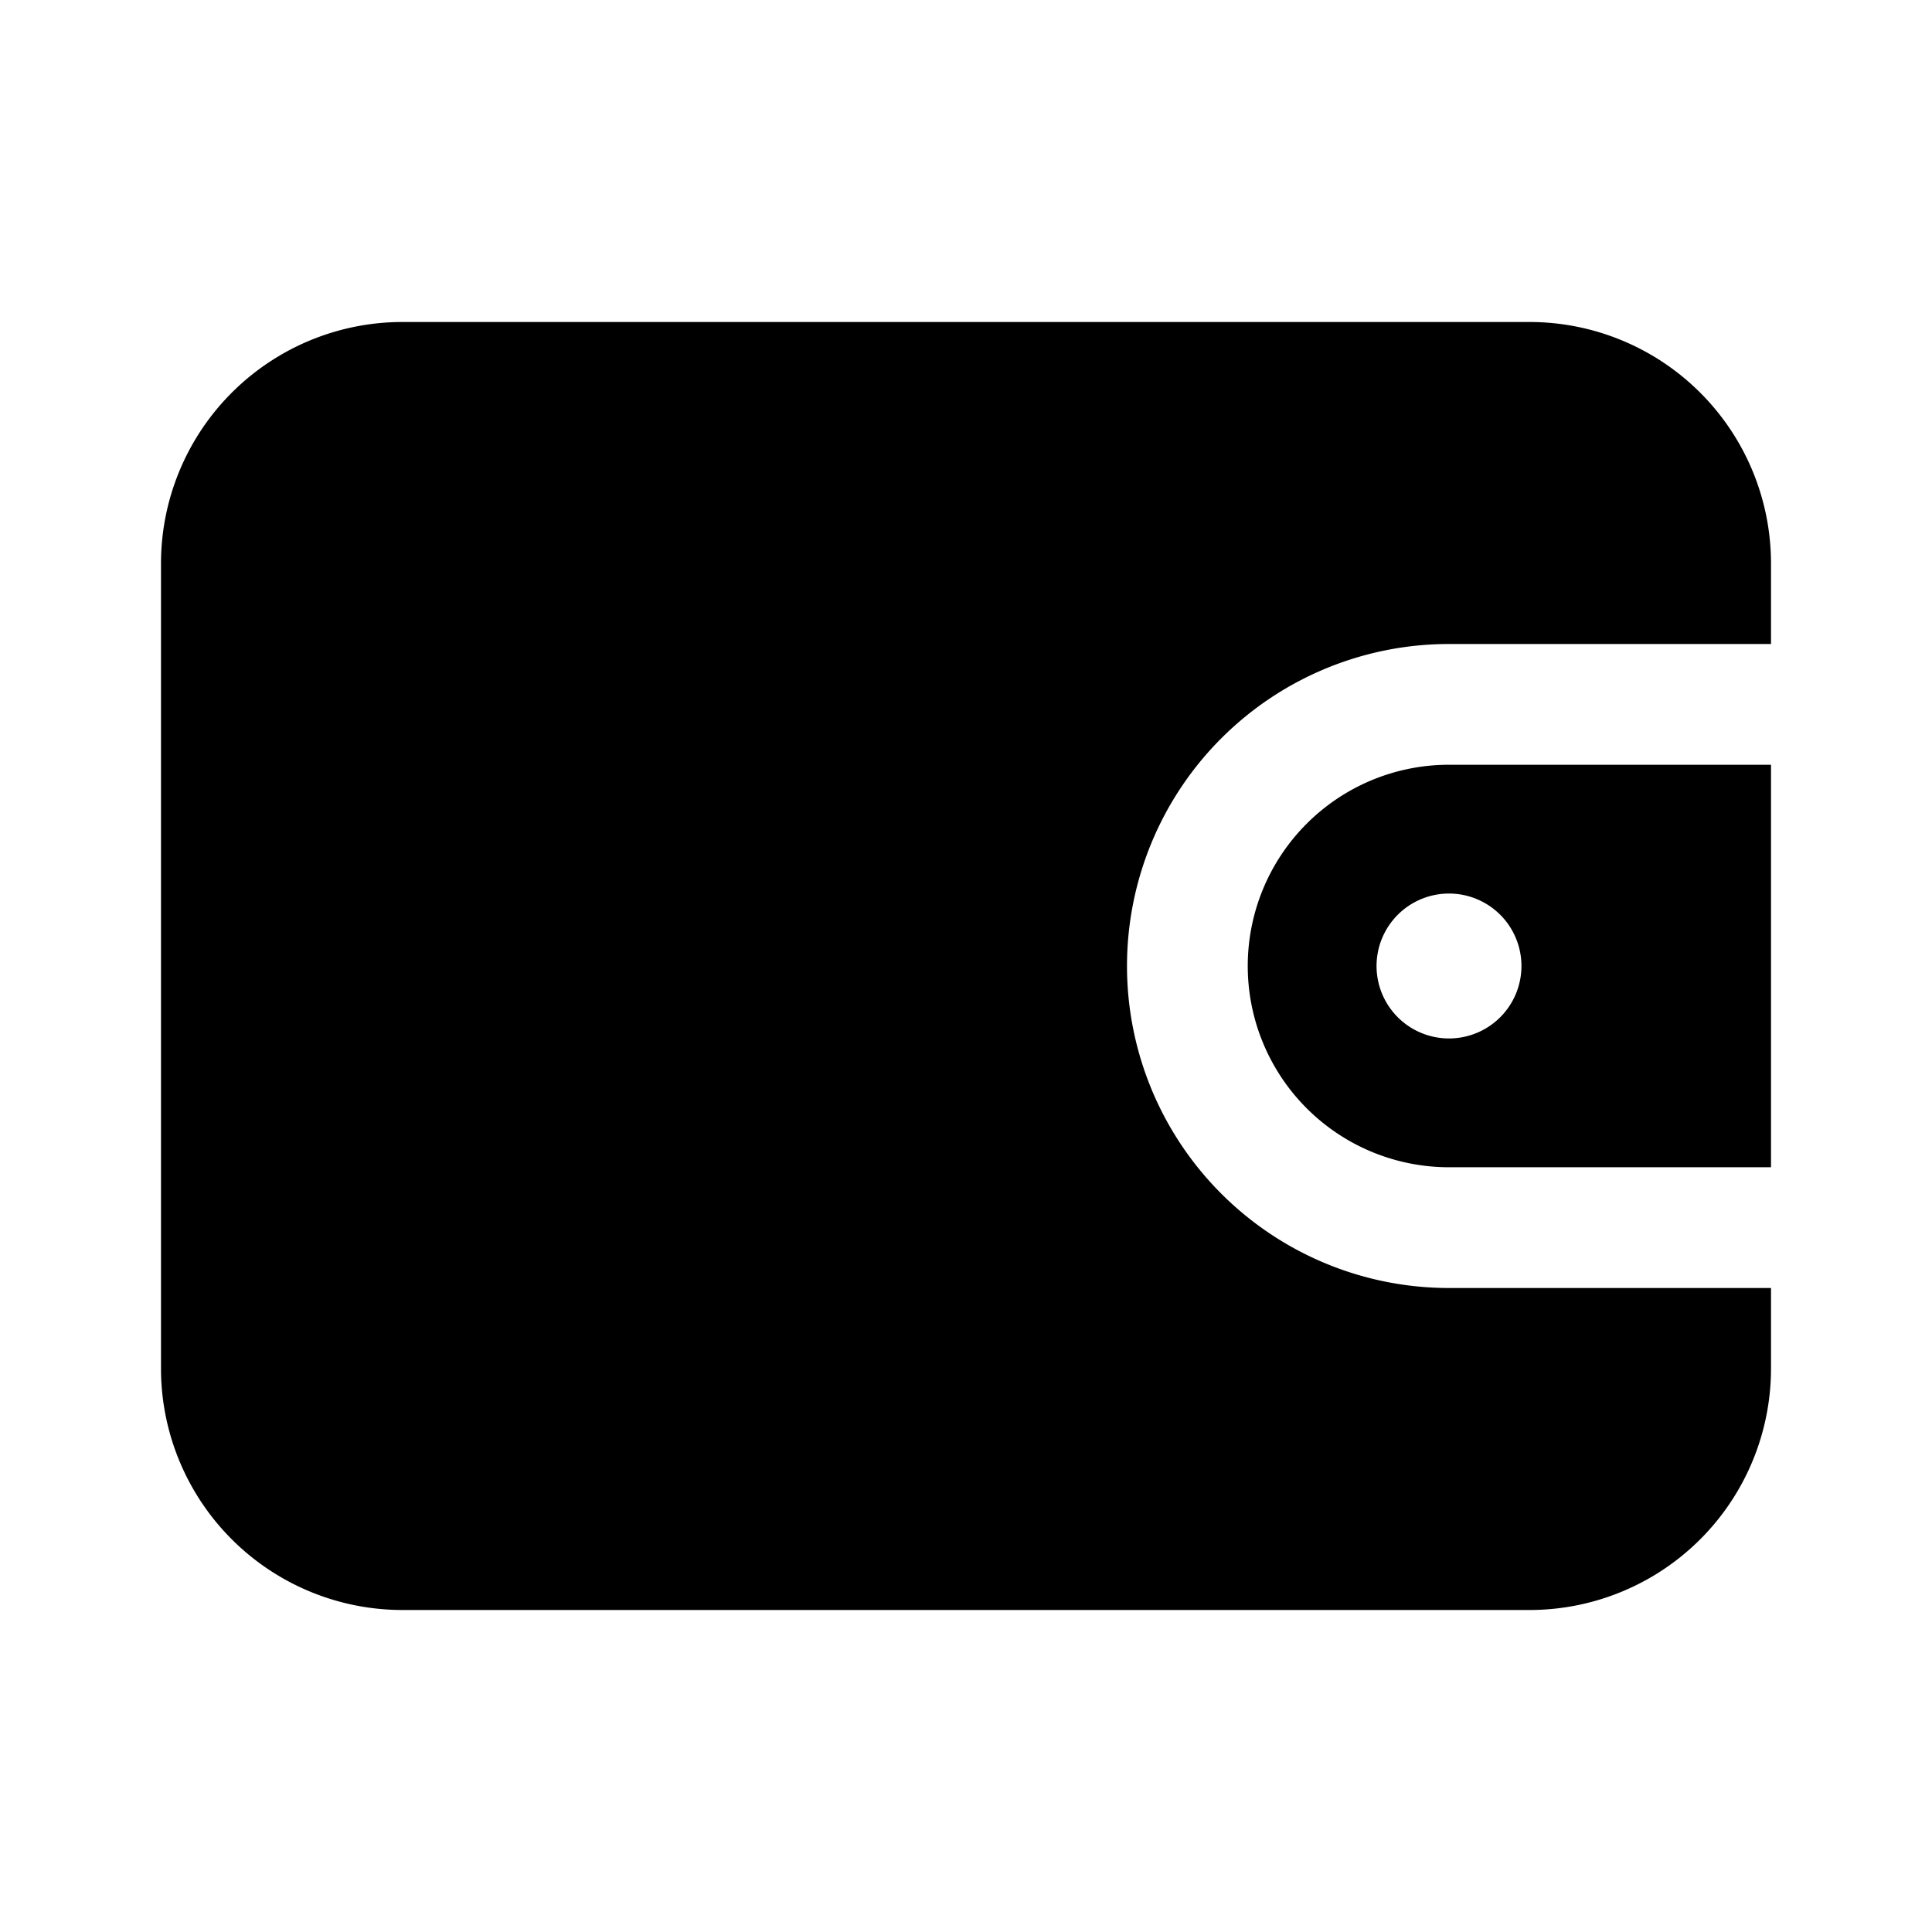 <svg id="Layer_1" data-name="Layer 1" xmlns="http://www.w3.org/2000/svg" viewBox="0 0 24 24"><title>iconoteka_wallet_m_f</title><path d="M15.5,12A2.5,2.5,0,0,0,18,14.5h4v-5H18A2.5,2.5,0,0,0,15.5,12Zm3.4,0a.9.9,0,1,1-.9-.9A.9.9,0,0,1,18.9,12ZM19,4H5A3,3,0,0,0,2,7V17a3,3,0,0,0,3,3H19a3,3,0,0,0,3-3V16H18a4,4,0,0,1,0-8h4V7A3,3,0,0,0,19,4Z"/></svg>